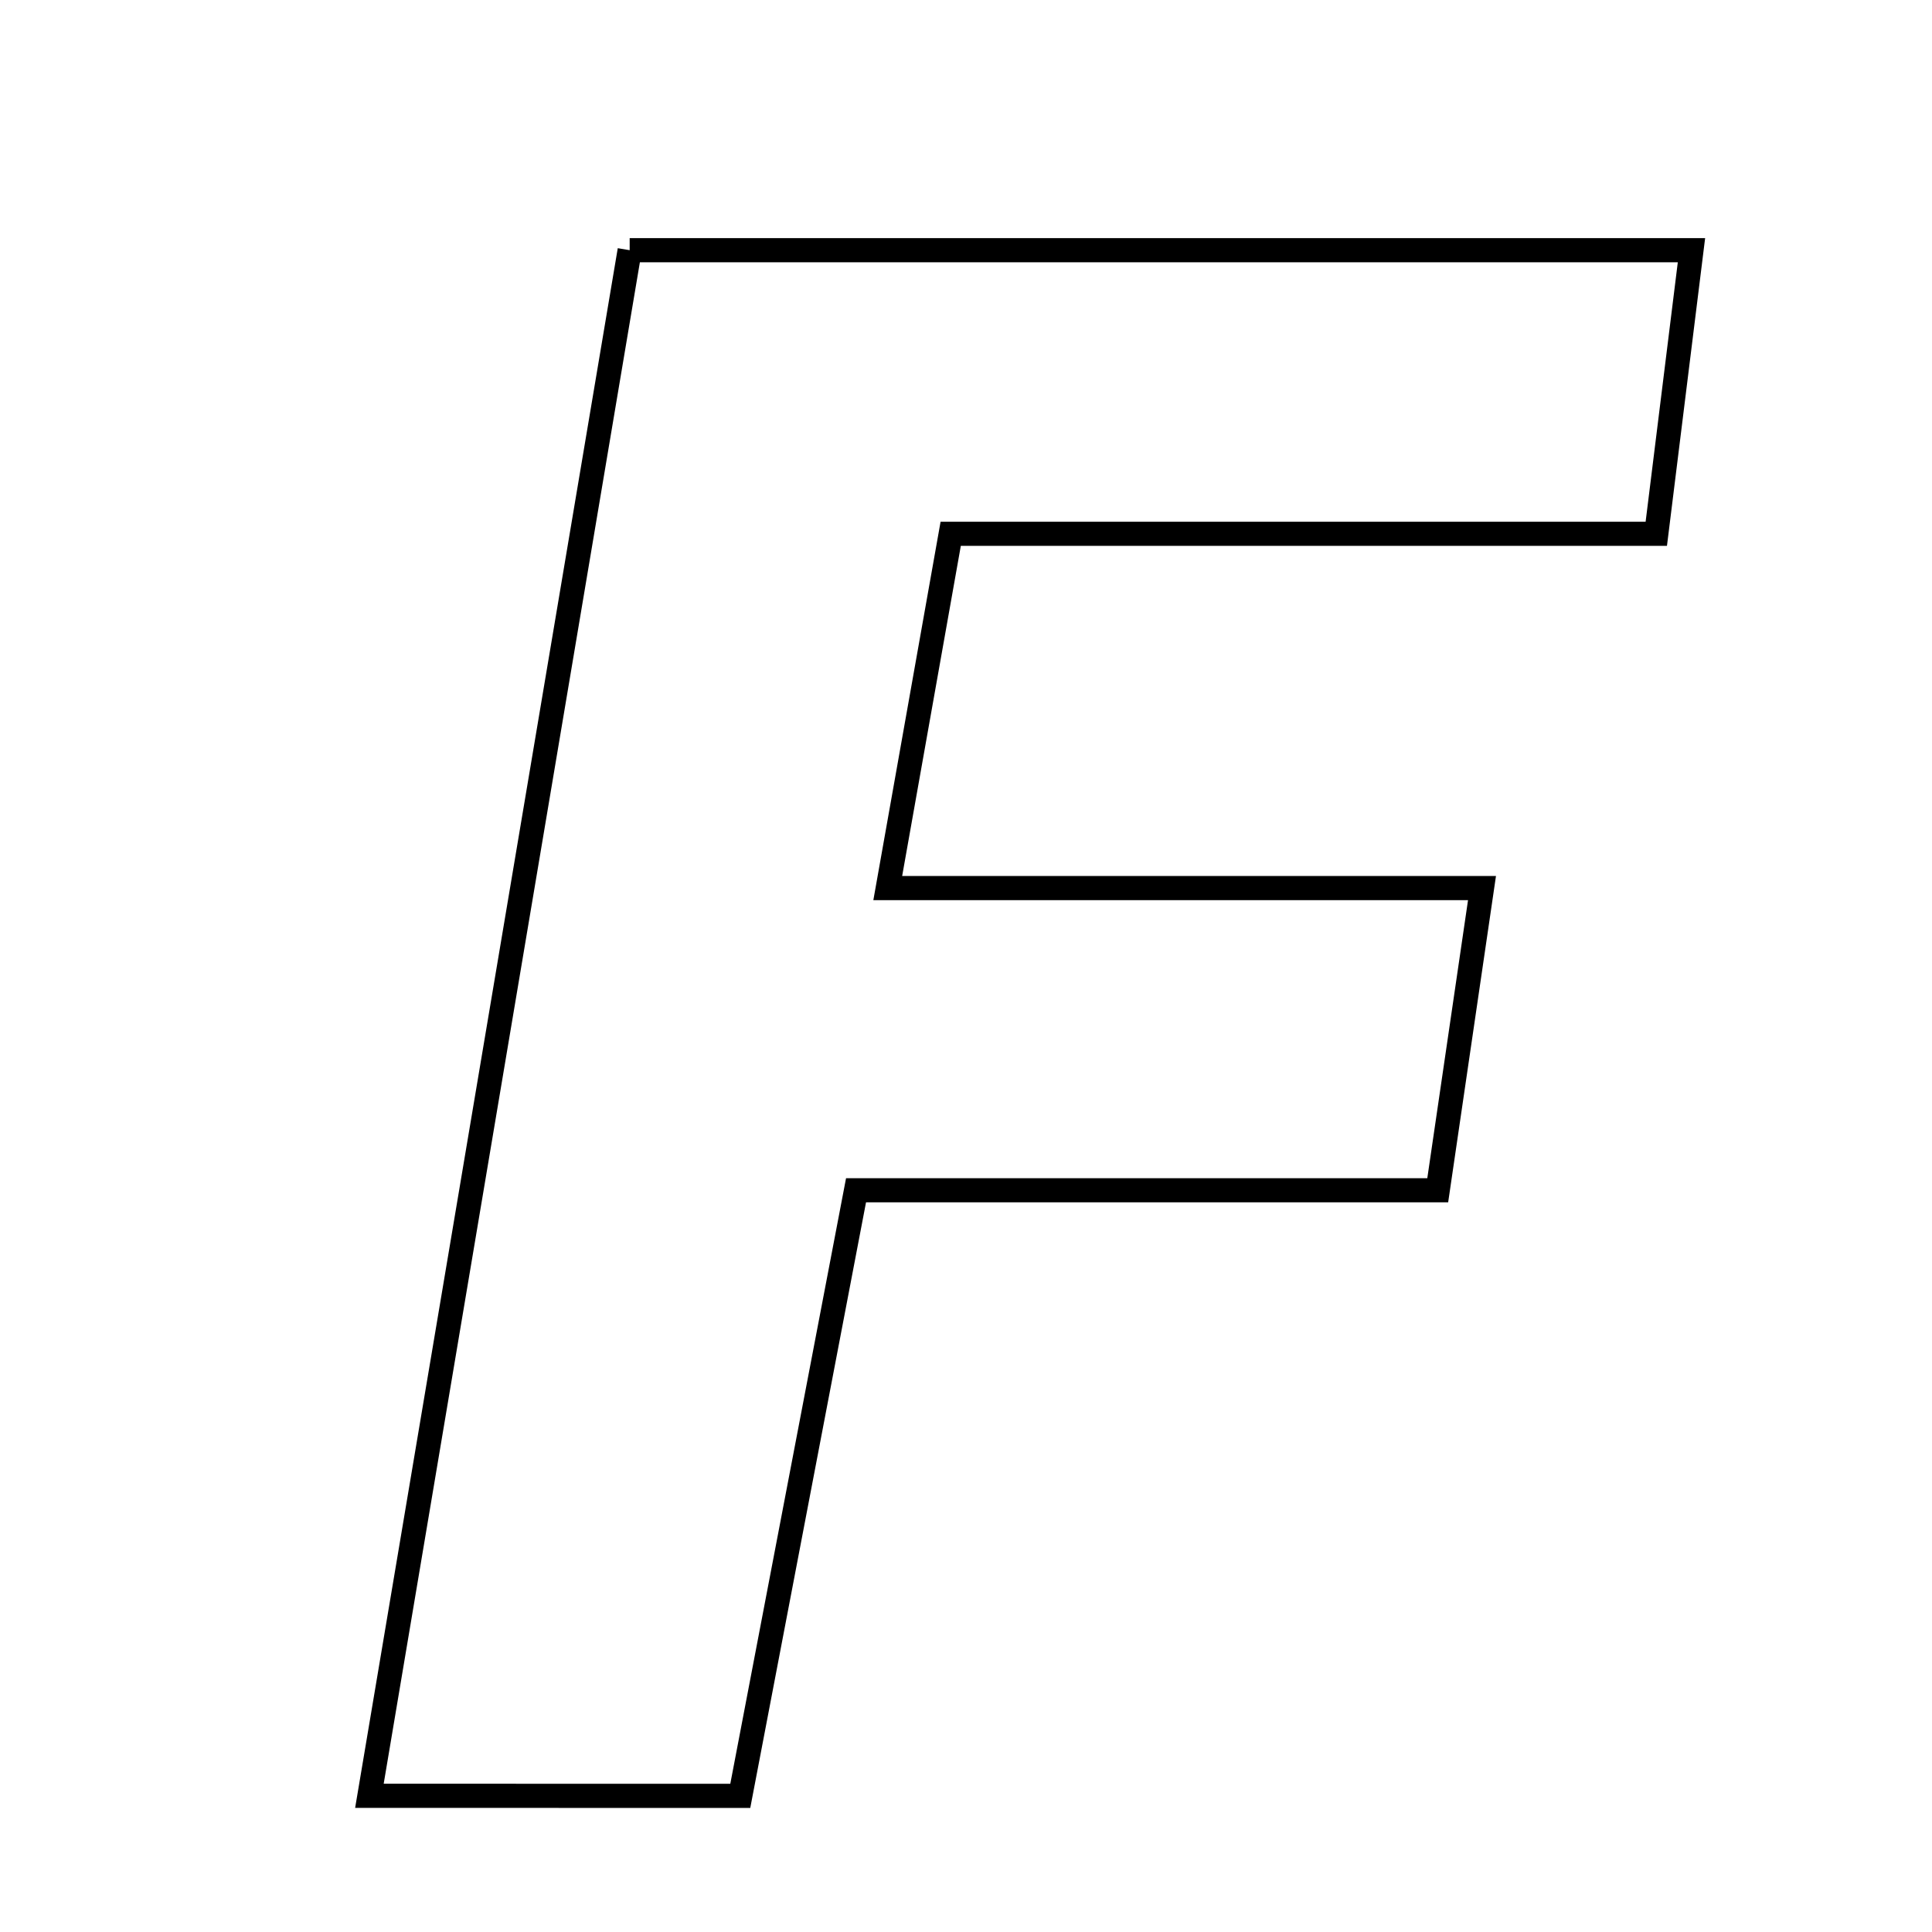 <svg xmlns="http://www.w3.org/2000/svg" viewBox="0.0 0.0 24.0 24.0" height="200px" width="200px"><path fill="none" stroke="black" stroke-width=".3" stroke-opacity="1.0"  filling="0" d="M7.822 3.108 C12.287 3.108 16.495 3.108 21.012 3.108 C20.868 4.267 20.743 5.274 20.575 6.631 C17.615 6.631 14.815 6.631 11.81 6.631 C11.538 8.162 11.323 9.37 11.028 11.032 C13.588 11.032 15.877 11.032 18.41 11.032 C18.195 12.499 18.045 13.529 17.86 14.786 C15.474 14.786 13.137 14.786 10.634 14.786 C10.141 17.364 9.685 19.748 9.196 22.309 C7.724 22.308 6.311 22.308 4.589 22.308 C5.674 15.86 6.744 9.509 7.822 3.108"></path></svg>
